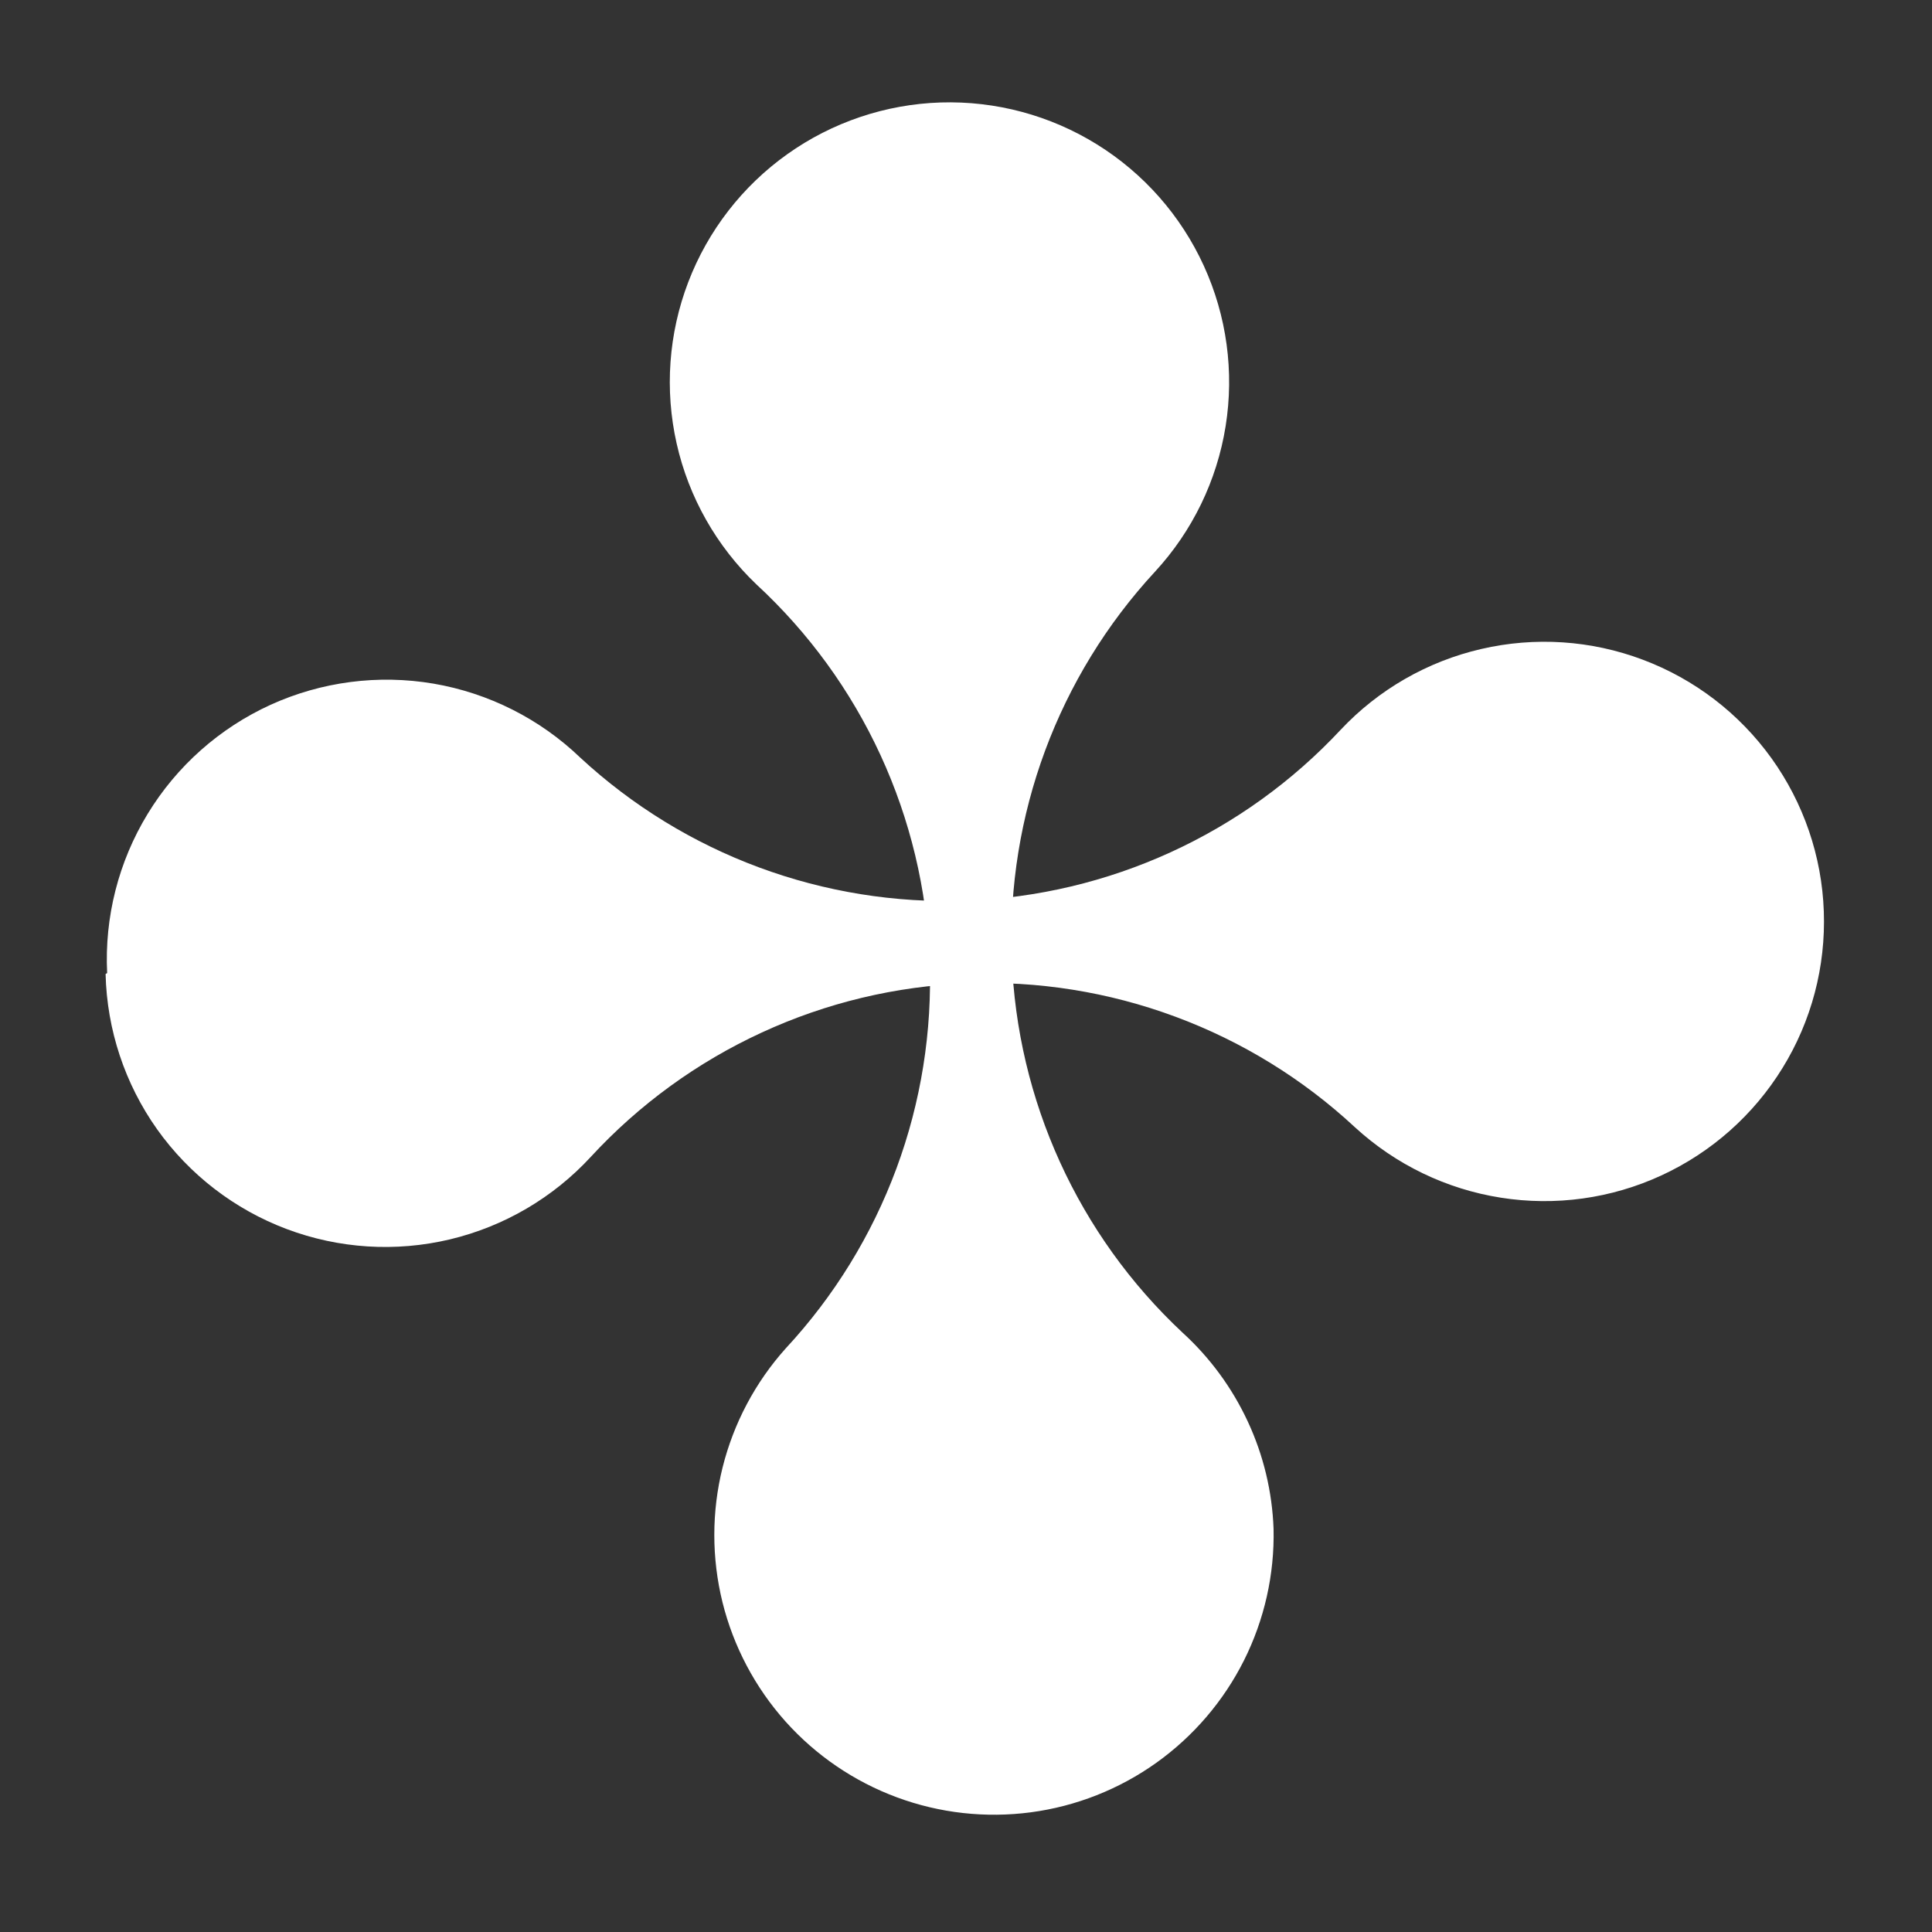 <svg width="26" height="26" viewBox="0 0 26 26" fill="none" xmlns="http://www.w3.org/2000/svg">
<rect x="0" y="0" width="26" height="26" fill="#333333" stroke="none"/>
<path d="M17.139 20.574C17.121 20.075 17.003 19.583 16.792 19.13C16.581 18.676 16.282 18.269 15.912 17.932C14.511 16.621 13.685 14.808 13.616 12.889C13.547 10.971 14.24 9.103 15.543 7.694C16.046 7.149 16.377 6.468 16.494 5.735C16.611 5.003 16.509 4.252 16.201 3.578C15.893 2.903 15.392 2.334 14.762 1.943C14.132 1.552 13.4 1.356 12.659 1.379C11.917 1.403 11.199 1.645 10.595 2.075C9.991 2.505 9.527 3.104 9.262 3.797C8.997 4.49 8.943 5.246 9.106 5.969C9.269 6.693 9.643 7.352 10.179 7.864C10.882 8.513 11.449 9.293 11.849 10.161C12.249 11.029 12.474 11.968 12.511 12.923C12.547 13.878 12.395 14.831 12.063 15.727C11.73 16.624 11.225 17.445 10.574 18.146C10.164 18.603 9.873 19.153 9.724 19.749C9.576 20.344 9.576 20.967 9.723 21.563C9.871 22.159 10.162 22.709 10.571 23.167C10.98 23.624 11.495 23.975 12.071 24.188C12.646 24.401 13.265 24.47 13.874 24.389C14.482 24.308 15.062 24.079 15.561 23.723C16.061 23.366 16.466 22.893 16.741 22.345C17.016 21.796 17.153 21.188 17.139 20.574Z" fill="white"/>
<path d="M1.421 13.108C1.439 13.858 1.68 14.585 2.114 15.197C2.549 15.808 3.156 16.276 3.858 16.54C4.56 16.804 5.325 16.853 6.055 16.679C6.784 16.505 7.445 16.118 7.953 15.566C8.602 14.863 9.382 14.296 10.25 13.896C11.118 13.495 12.057 13.27 13.012 13.234C13.967 13.197 14.92 13.349 15.817 13.682C16.713 14.014 17.535 14.52 18.235 15.171C18.782 15.673 19.465 16.003 20.198 16.118C20.931 16.234 21.683 16.13 22.357 15.819C23.032 15.508 23.599 15.005 23.988 14.373C24.378 13.741 24.571 13.008 24.544 12.265C24.518 11.523 24.272 10.806 23.839 10.203C23.405 9.6 22.803 9.139 22.108 8.878C21.413 8.616 20.657 8.566 19.933 8.734C19.21 8.901 18.552 9.279 18.043 9.82C16.734 11.223 14.921 12.051 13.003 12.121C11.085 12.191 9.217 11.499 7.808 10.195C7.264 9.673 6.576 9.327 5.834 9.2C5.091 9.074 4.327 9.173 3.641 9.485C2.955 9.798 2.379 10.309 1.987 10.953C1.595 11.596 1.405 12.343 1.442 13.095L1.421 13.108Z" fill="white"/>
</svg>
